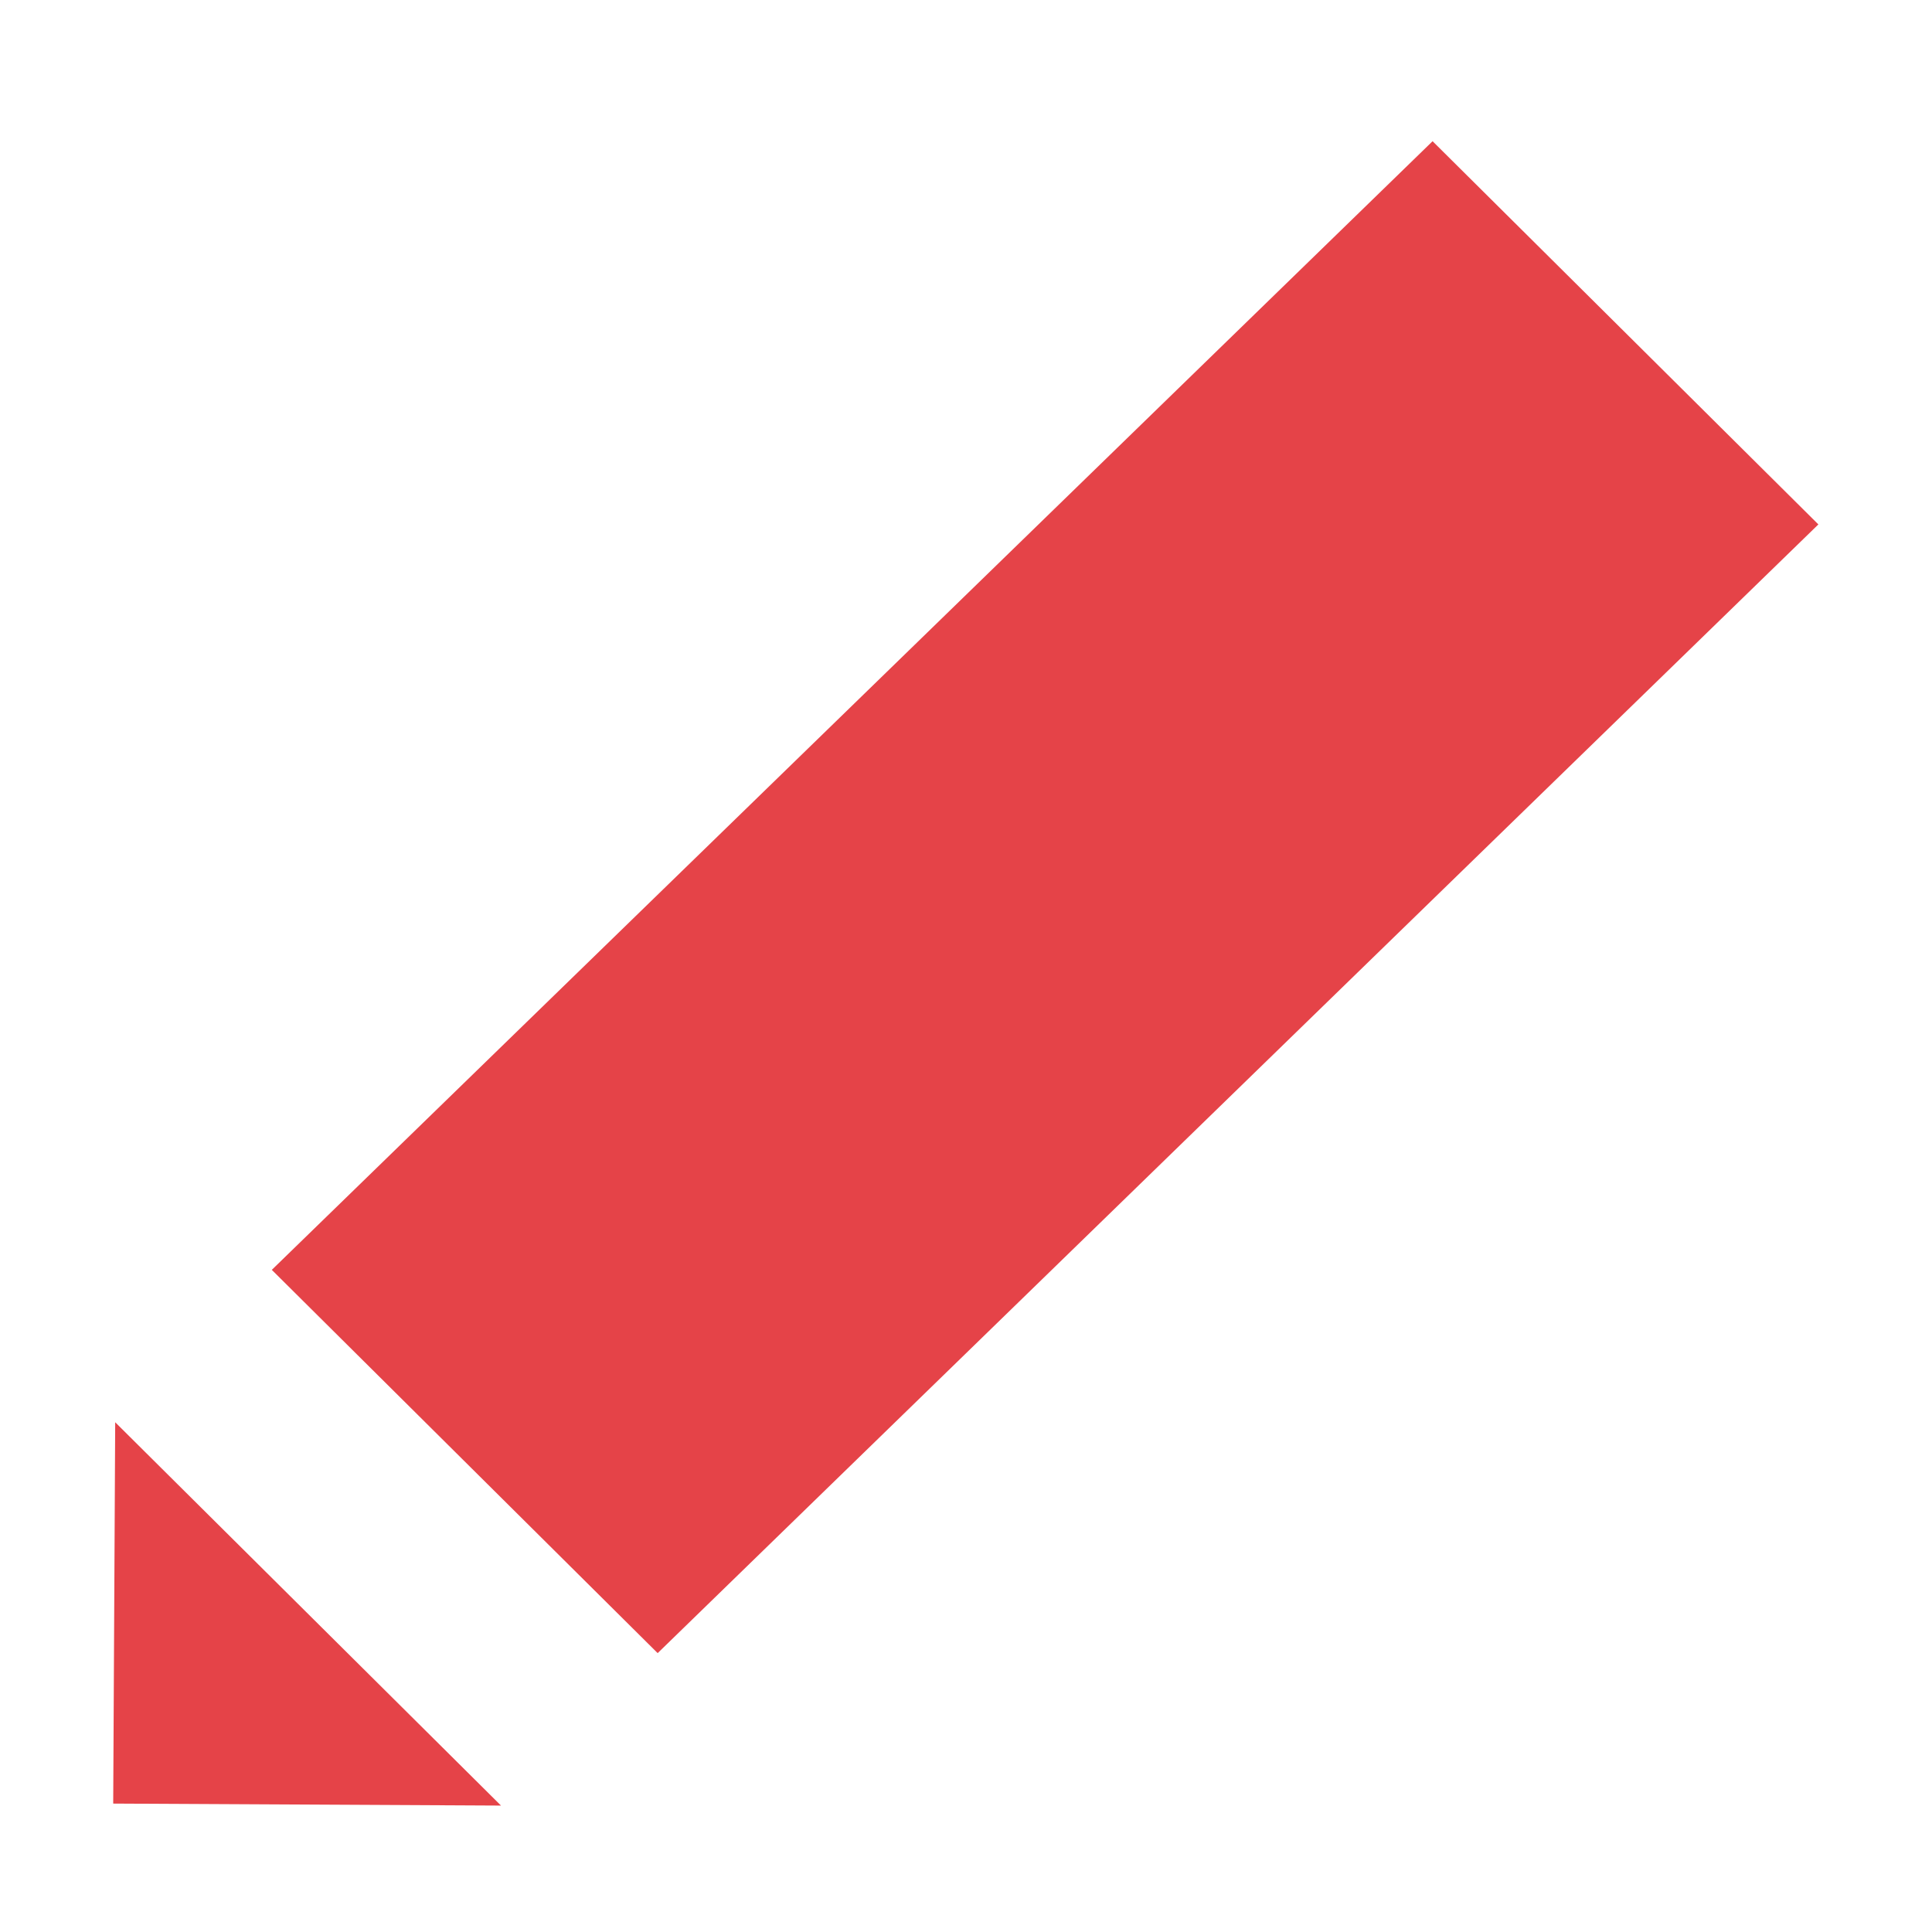 <?xml version="1.0" standalone="no"?><!DOCTYPE svg PUBLIC "-//W3C//DTD SVG 1.1//EN" "http://www.w3.org/Graphics/SVG/1.1/DTD/svg11.dtd"><svg t="1499919689559" class="icon" style="" viewBox="0 0 1024 1024" version="1.1" xmlns="http://www.w3.org/2000/svg" p-id="1019" xmlns:xlink="http://www.w3.org/1999/xlink" width="64" height="64"><defs><style type="text/css"></style></defs><path d="M515.904 128" p-id="1020" fill="#E54348"></path><path d="M-926.592 194.336l0 0 0 0 0 0 0 0Z" p-id="1021" fill="#E54348"></path><path d="M963.776 277.952 348.576 876.192l-204.512-203.136L759.296 74.848 963.776 277.952zM61.056 753.824l204.48 203.168-205.536-1.056L61.056 753.824 61.056 753.824z" p-id="1022" fill="#E54348"></path></svg>
